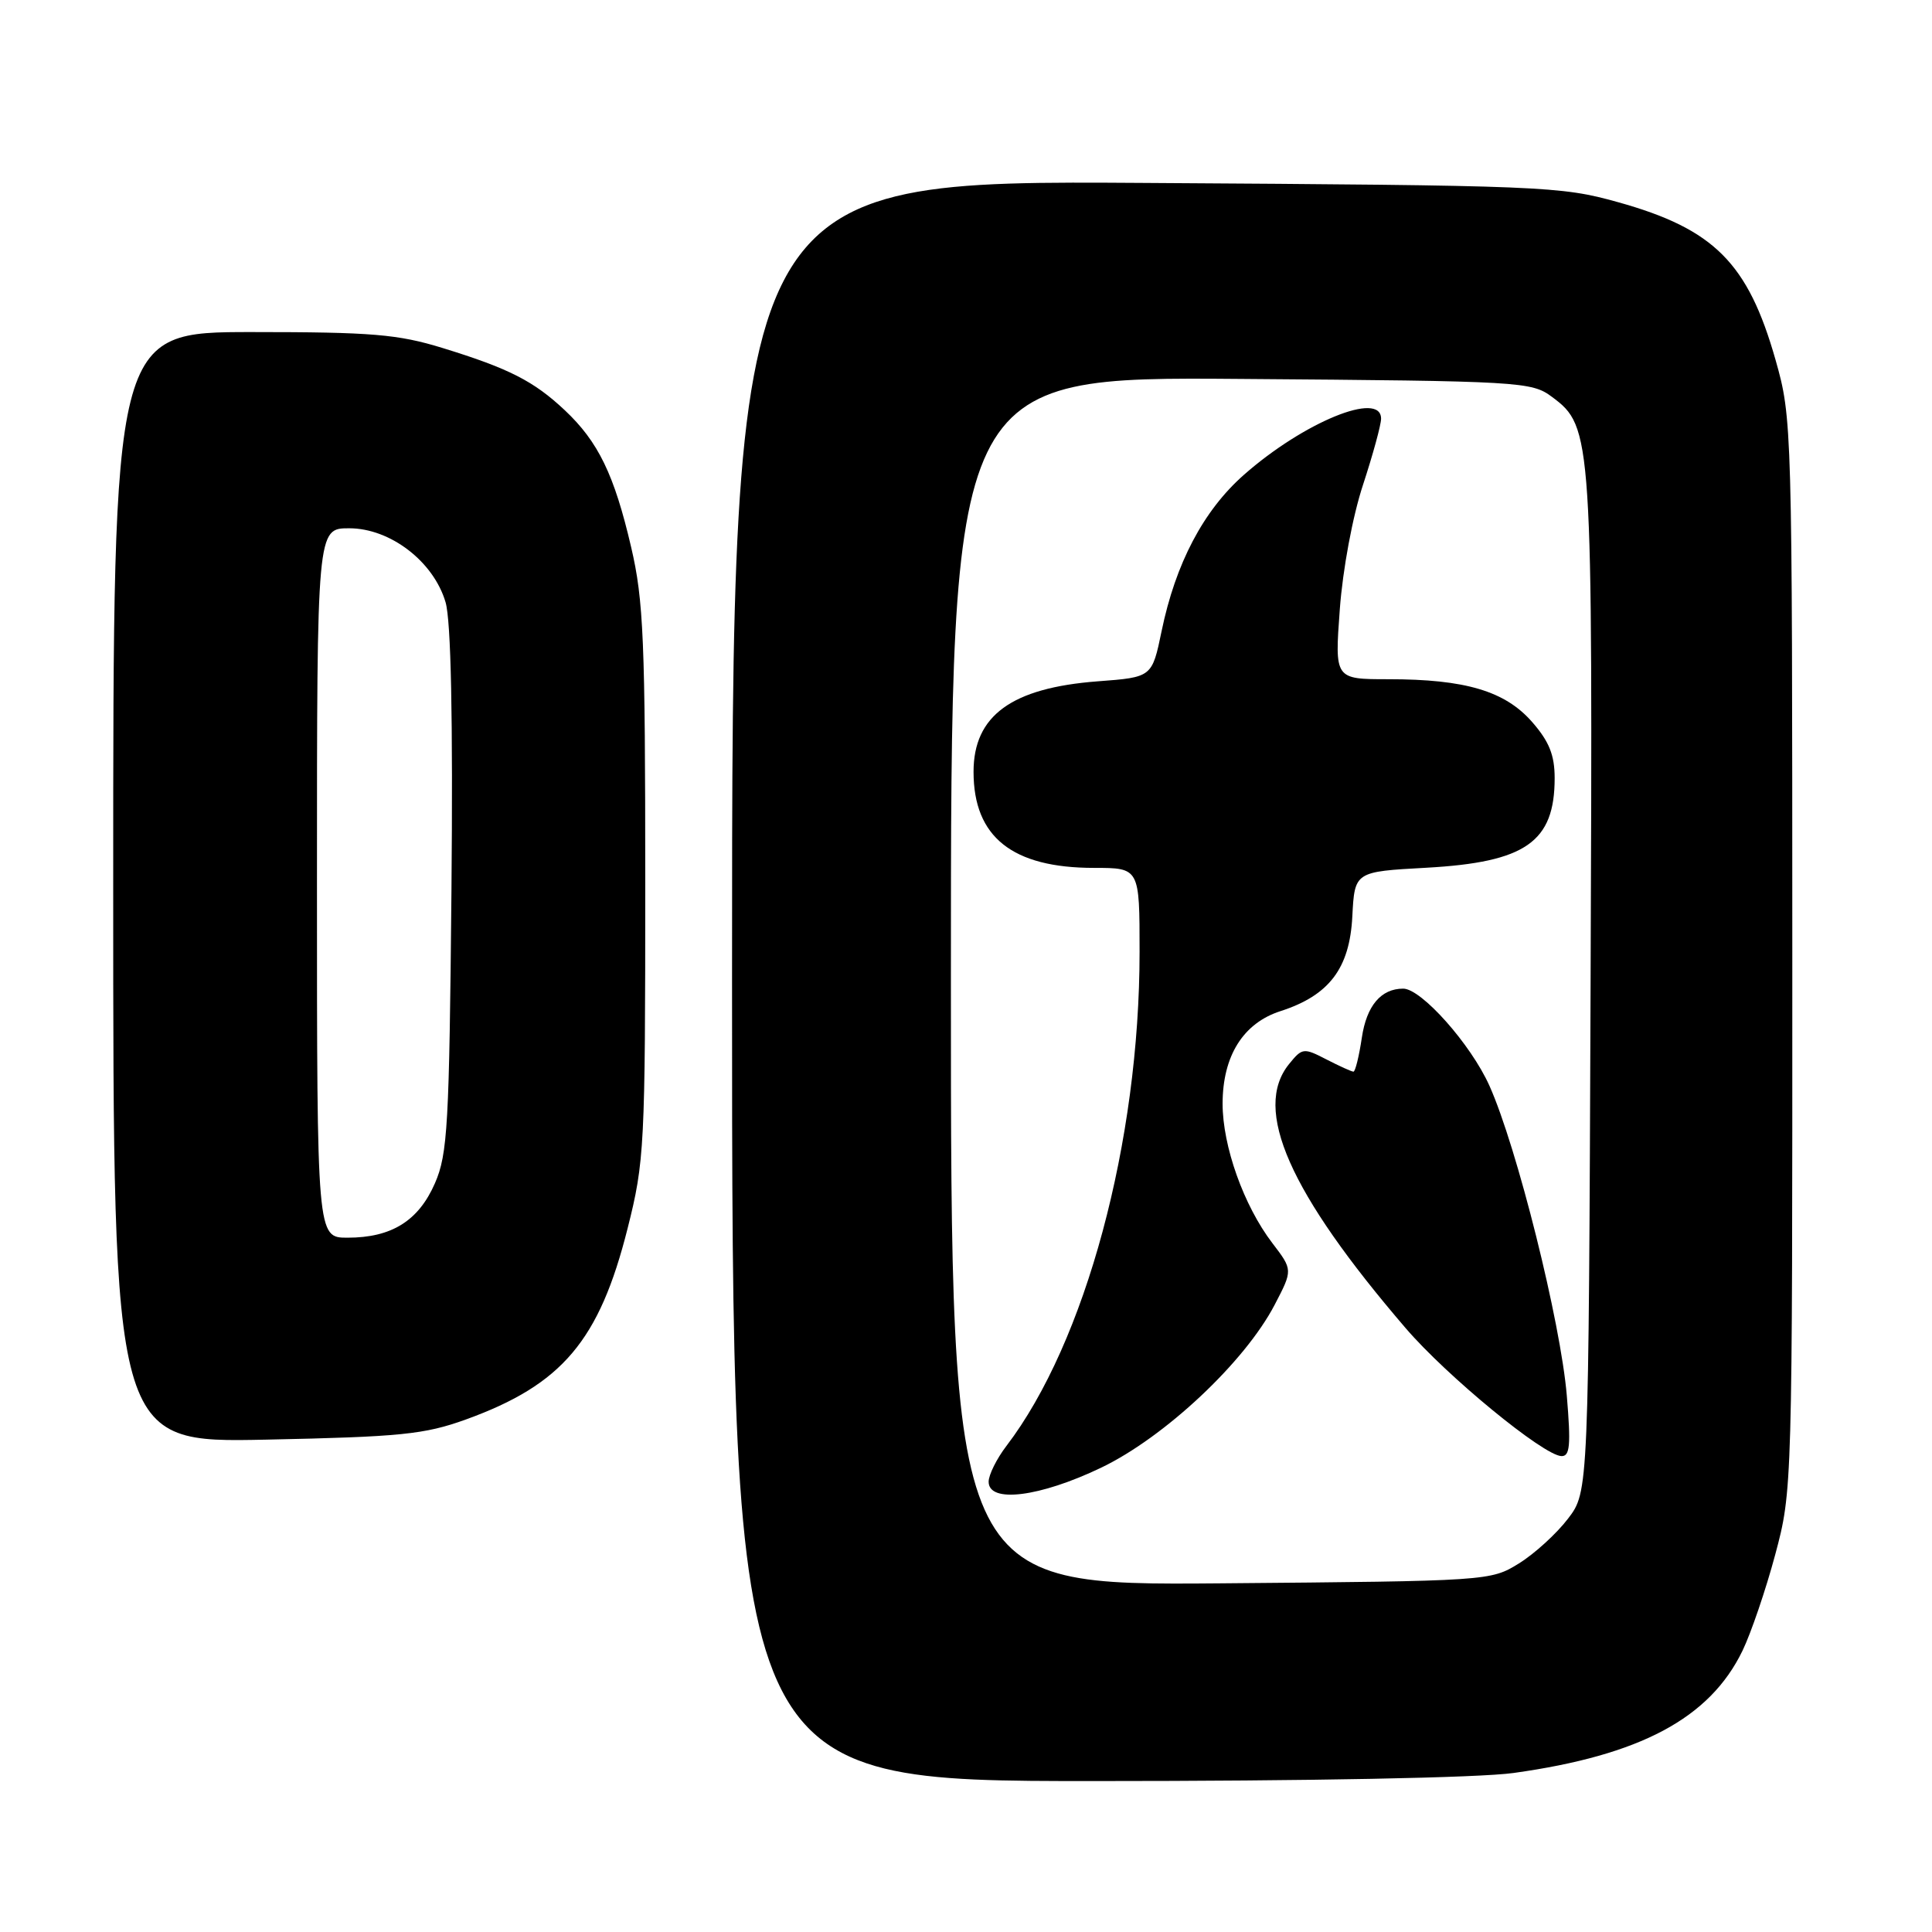 <?xml version="1.0" encoding="UTF-8" standalone="no"?>
<!DOCTYPE svg PUBLIC "-//W3C//DTD SVG 1.1//EN" "http://www.w3.org/Graphics/SVG/1.1/DTD/svg11.dtd" >
<svg xmlns="http://www.w3.org/2000/svg" xmlns:xlink="http://www.w3.org/1999/xlink" version="1.1" viewBox="0 0 256 256">
 <g >
 <path fill="currentColor"
d=" M 200.55 234.93 C 217.36 232.59 226.55 227.68 230.89 218.73 C 232.02 216.39 233.98 210.65 235.23 205.98 C 237.49 197.53 237.50 197.21 237.49 126.50 C 237.48 56.22 237.46 55.42 235.27 47.69 C 231.62 34.85 227.13 30.34 214.40 26.79 C 206.77 24.66 204.61 24.57 151.75 24.24 C 97.00 23.89 97.00 23.89 97.00 129.95 C 97.00 236.00 97.00 236.00 144.93 236.00 C 173.51 236.00 195.96 235.57 200.55 234.93 Z  M 61.73 188.09 C 74.49 183.47 79.41 177.66 83.16 162.77 C 85.40 153.89 85.50 151.95 85.50 117.00 C 85.50 84.90 85.28 79.54 83.63 72.50 C 81.39 62.89 79.28 58.54 74.84 54.36 C 70.72 50.49 67.44 48.82 58.64 46.11 C 52.72 44.29 49.28 44.00 33.39 44.00 C 15.00 44.00 15.00 44.00 15.00 117.59 C 15.00 191.18 15.00 191.18 35.25 190.76 C 53.10 190.39 56.24 190.07 61.73 188.09 Z  M 126.00 130.00 C 126.00 49.91 126.00 49.91 164.43 50.21 C 201.65 50.49 202.94 50.57 205.66 52.60 C 210.99 56.57 211.05 57.59 210.76 130.58 C 210.50 197.66 210.50 197.66 207.77 201.23 C 206.27 203.20 203.35 205.87 201.27 207.16 C 197.52 209.48 197.27 209.50 161.75 209.80 C 126.00 210.09 126.00 210.09 126.00 130.00 Z  M 145.90 194.48 C 154.33 190.44 164.95 180.47 168.90 172.89 C 171.31 168.27 171.31 168.27 168.58 164.70 C 164.80 159.74 162.00 151.88 162.00 146.24 C 162.01 139.91 164.73 135.57 169.67 133.98 C 176.12 131.90 178.84 128.32 179.19 121.43 C 179.50 115.50 179.50 115.50 189.00 114.98 C 202.16 114.25 206.00 111.57 206.00 103.10 C 206.00 100.05 205.27 98.24 203.00 95.65 C 199.41 91.56 194.15 90.00 183.98 90.00 C 176.85 90.00 176.85 90.00 177.53 80.75 C 177.92 75.45 179.23 68.40 180.61 64.23 C 181.92 60.23 183.00 56.29 183.00 55.48 C 183.00 51.73 172.73 55.94 164.81 62.93 C 159.46 67.65 155.77 74.66 153.92 83.62 C 152.65 89.74 152.65 89.74 145.44 90.28 C 134.04 91.15 129.00 94.82 129.00 102.27 C 129.00 110.91 134.13 115.00 144.97 115.00 C 151.00 115.00 151.00 115.00 151.00 126.12 C 151.00 151.27 143.84 177.86 133.36 191.59 C 132.06 193.29 131.00 195.43 131.00 196.34 C 131.00 199.22 137.78 198.37 145.90 194.48 Z  M 207.61 184.93 C 206.80 175.21 201.00 151.98 197.35 143.85 C 194.89 138.37 188.34 131.00 185.93 131.00 C 182.99 131.00 181.08 133.26 180.45 137.50 C 180.08 139.98 179.58 142.00 179.34 142.00 C 179.10 142.00 177.49 141.27 175.76 140.38 C 172.74 138.82 172.55 138.84 170.81 140.99 C 165.95 146.98 170.82 158.01 186.26 175.99 C 191.73 182.36 204.49 192.84 206.89 192.94 C 208.03 192.99 208.16 191.50 207.61 184.93 Z  M 42.00 117.00 C 42.00 70.00 42.00 70.00 46.27 70.00 C 51.71 70.00 57.45 74.40 59.04 79.80 C 59.76 82.26 60.03 95.11 59.82 118.00 C 59.53 149.11 59.32 152.92 57.63 156.79 C 55.45 161.78 51.88 164.00 46.05 164.00 C 42.00 164.00 42.00 164.00 42.00 117.00 Z "/>
</g>
</svg>
